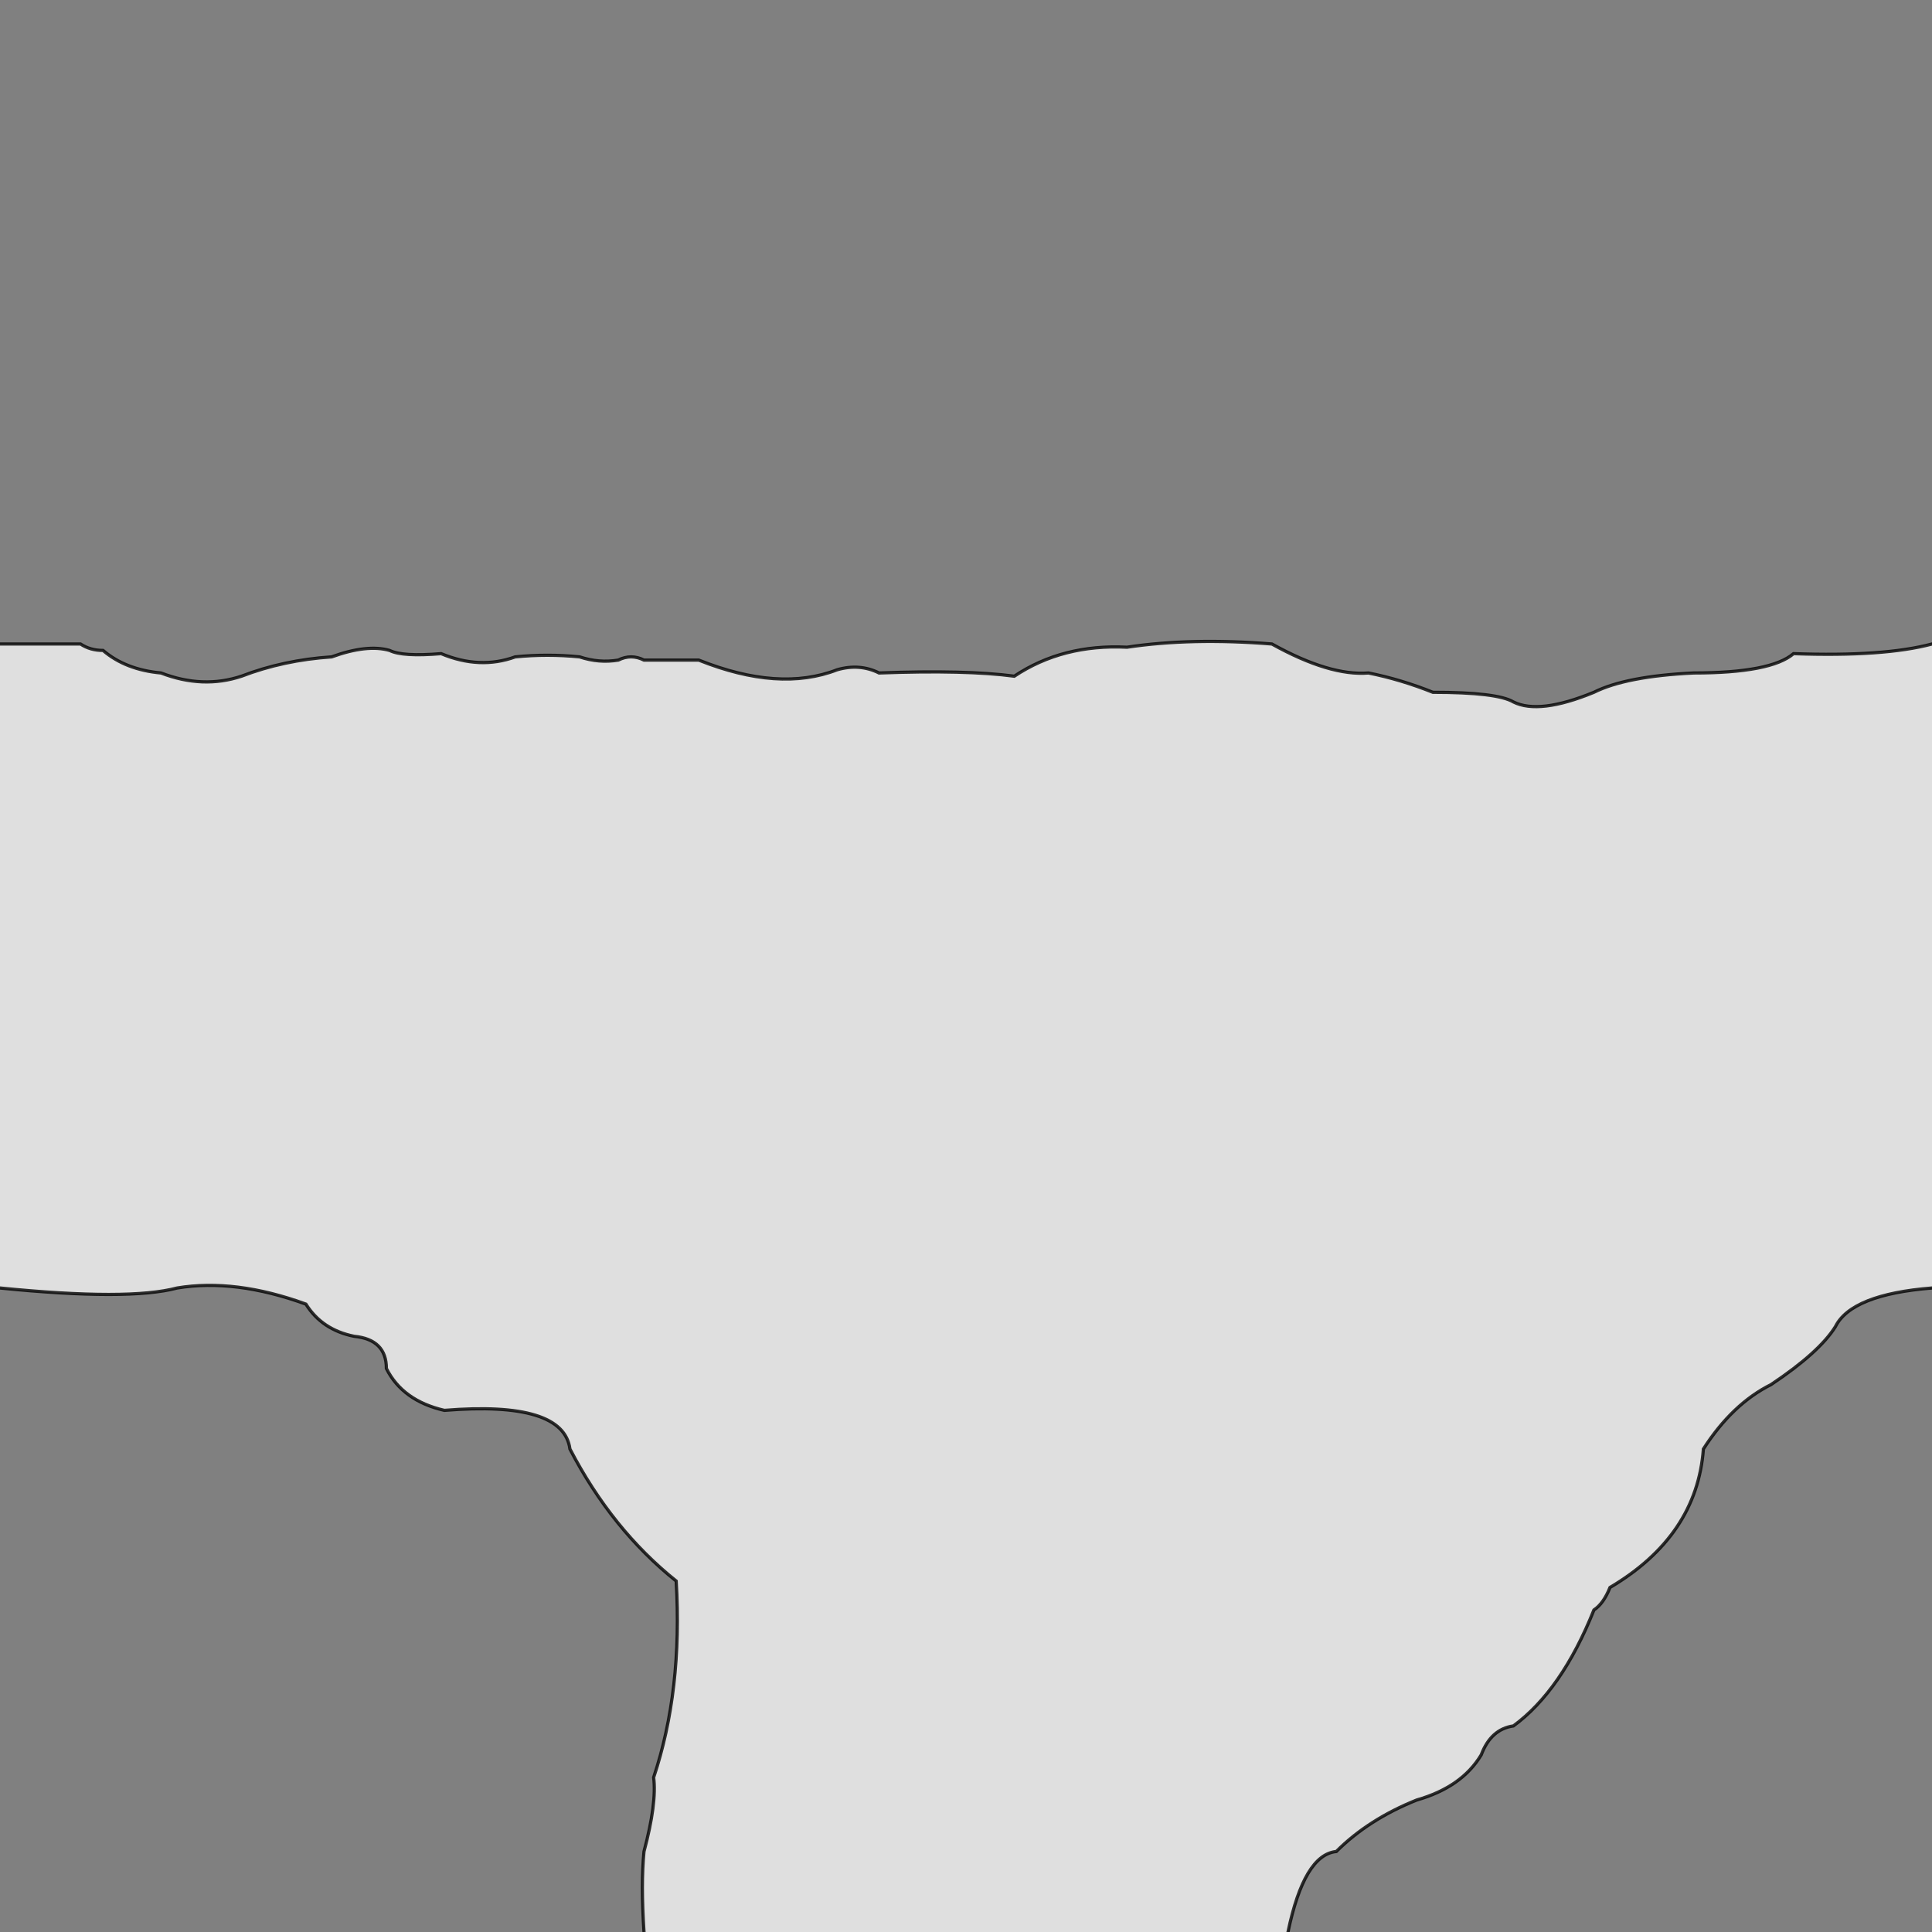 <svg xmlns="http://www.w3.org/2000/svg" viewBox="0 0 600 600">
	<rect x="0" y="0" width="600" height="600" fill="#808080" stroke="none"/>
	<path style="fill:white;fill-opacity:0.75;stroke:black;stroke-width:1px;stroke-opacity:0.8" d="M-5,200 h30 Q28,202 32,202 39,208 50,209 63,214 75,210 88,205 103,204 114,200 121,202 125,204 137,203 149,208 160,204 170,203 180,204 186,206 192,205 196,203 200,205 h17 Q242,215 260,208 267,206 273,209 300,208 315,210 330,200 350,201 370,198 395,200 413,210 425,209 435,211 445,215 465,215 470,218 478,222 495,215 505,210 526,209 550,209 557,203 585,204 600,200 h5 v200 h-5 Q575,402 570,412 565,420 550,430 538,436 529,450 527,477 500,493 498,498 495,500 485,525 470,536 463,537 460,545 454,555 440,559 425,565 415,575 405,576 400,600 v5 h-200 v-5 Q199,585 200,575 204,560 203,552 212,525 210,491 190,475 177,450 175,435 138,438 125,435 120,425 120,416 110,415 100,413 95,405 73,397 55,400 40,404 0,400 h-5 Z"/>
</svg>
